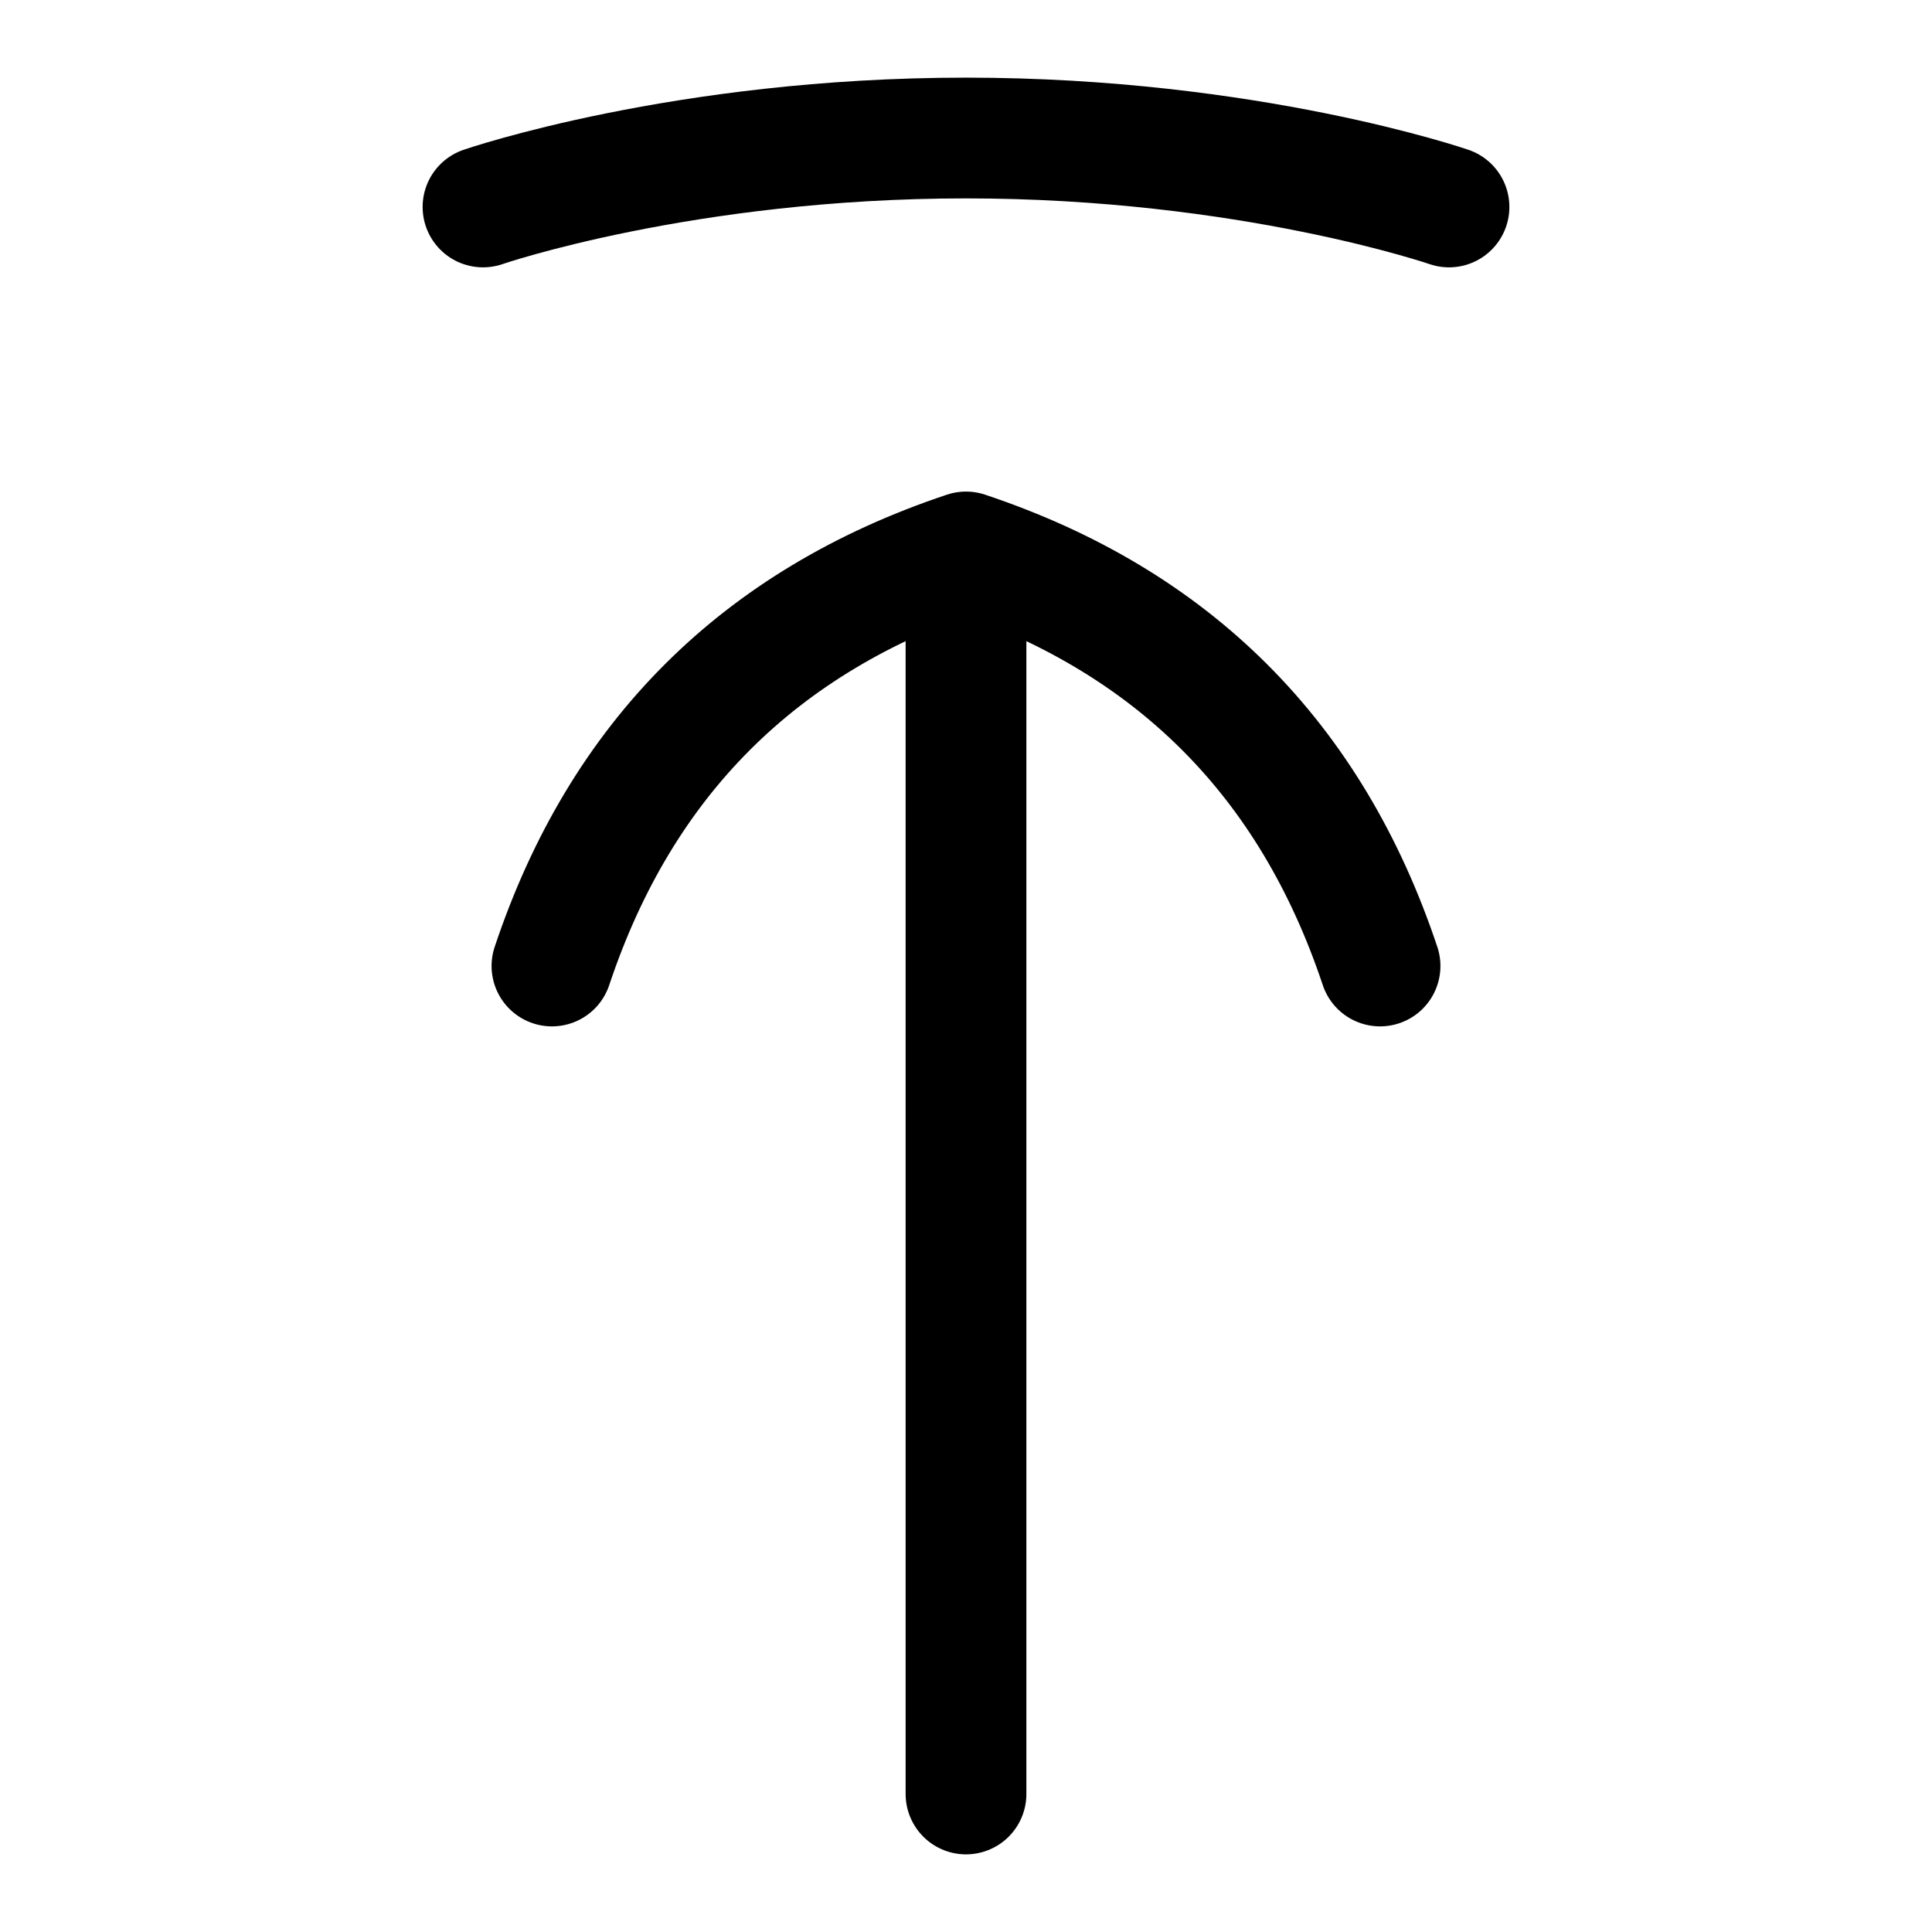 <svg fill="none" xmlns="http://www.w3.org/2000/svg" viewBox="0 0 16 16"><path d="M8 14.857V4.571M11.429 8C10.857 6.286 9.714 5.143 8 4.571 6.286 5.143 5.143 6.286 4.571 8M4 1.714s1.657-.571 4-.571 4 .571 4 .571" stroke="currentColor" stroke-linecap="round" stroke-linejoin="round"/></svg>